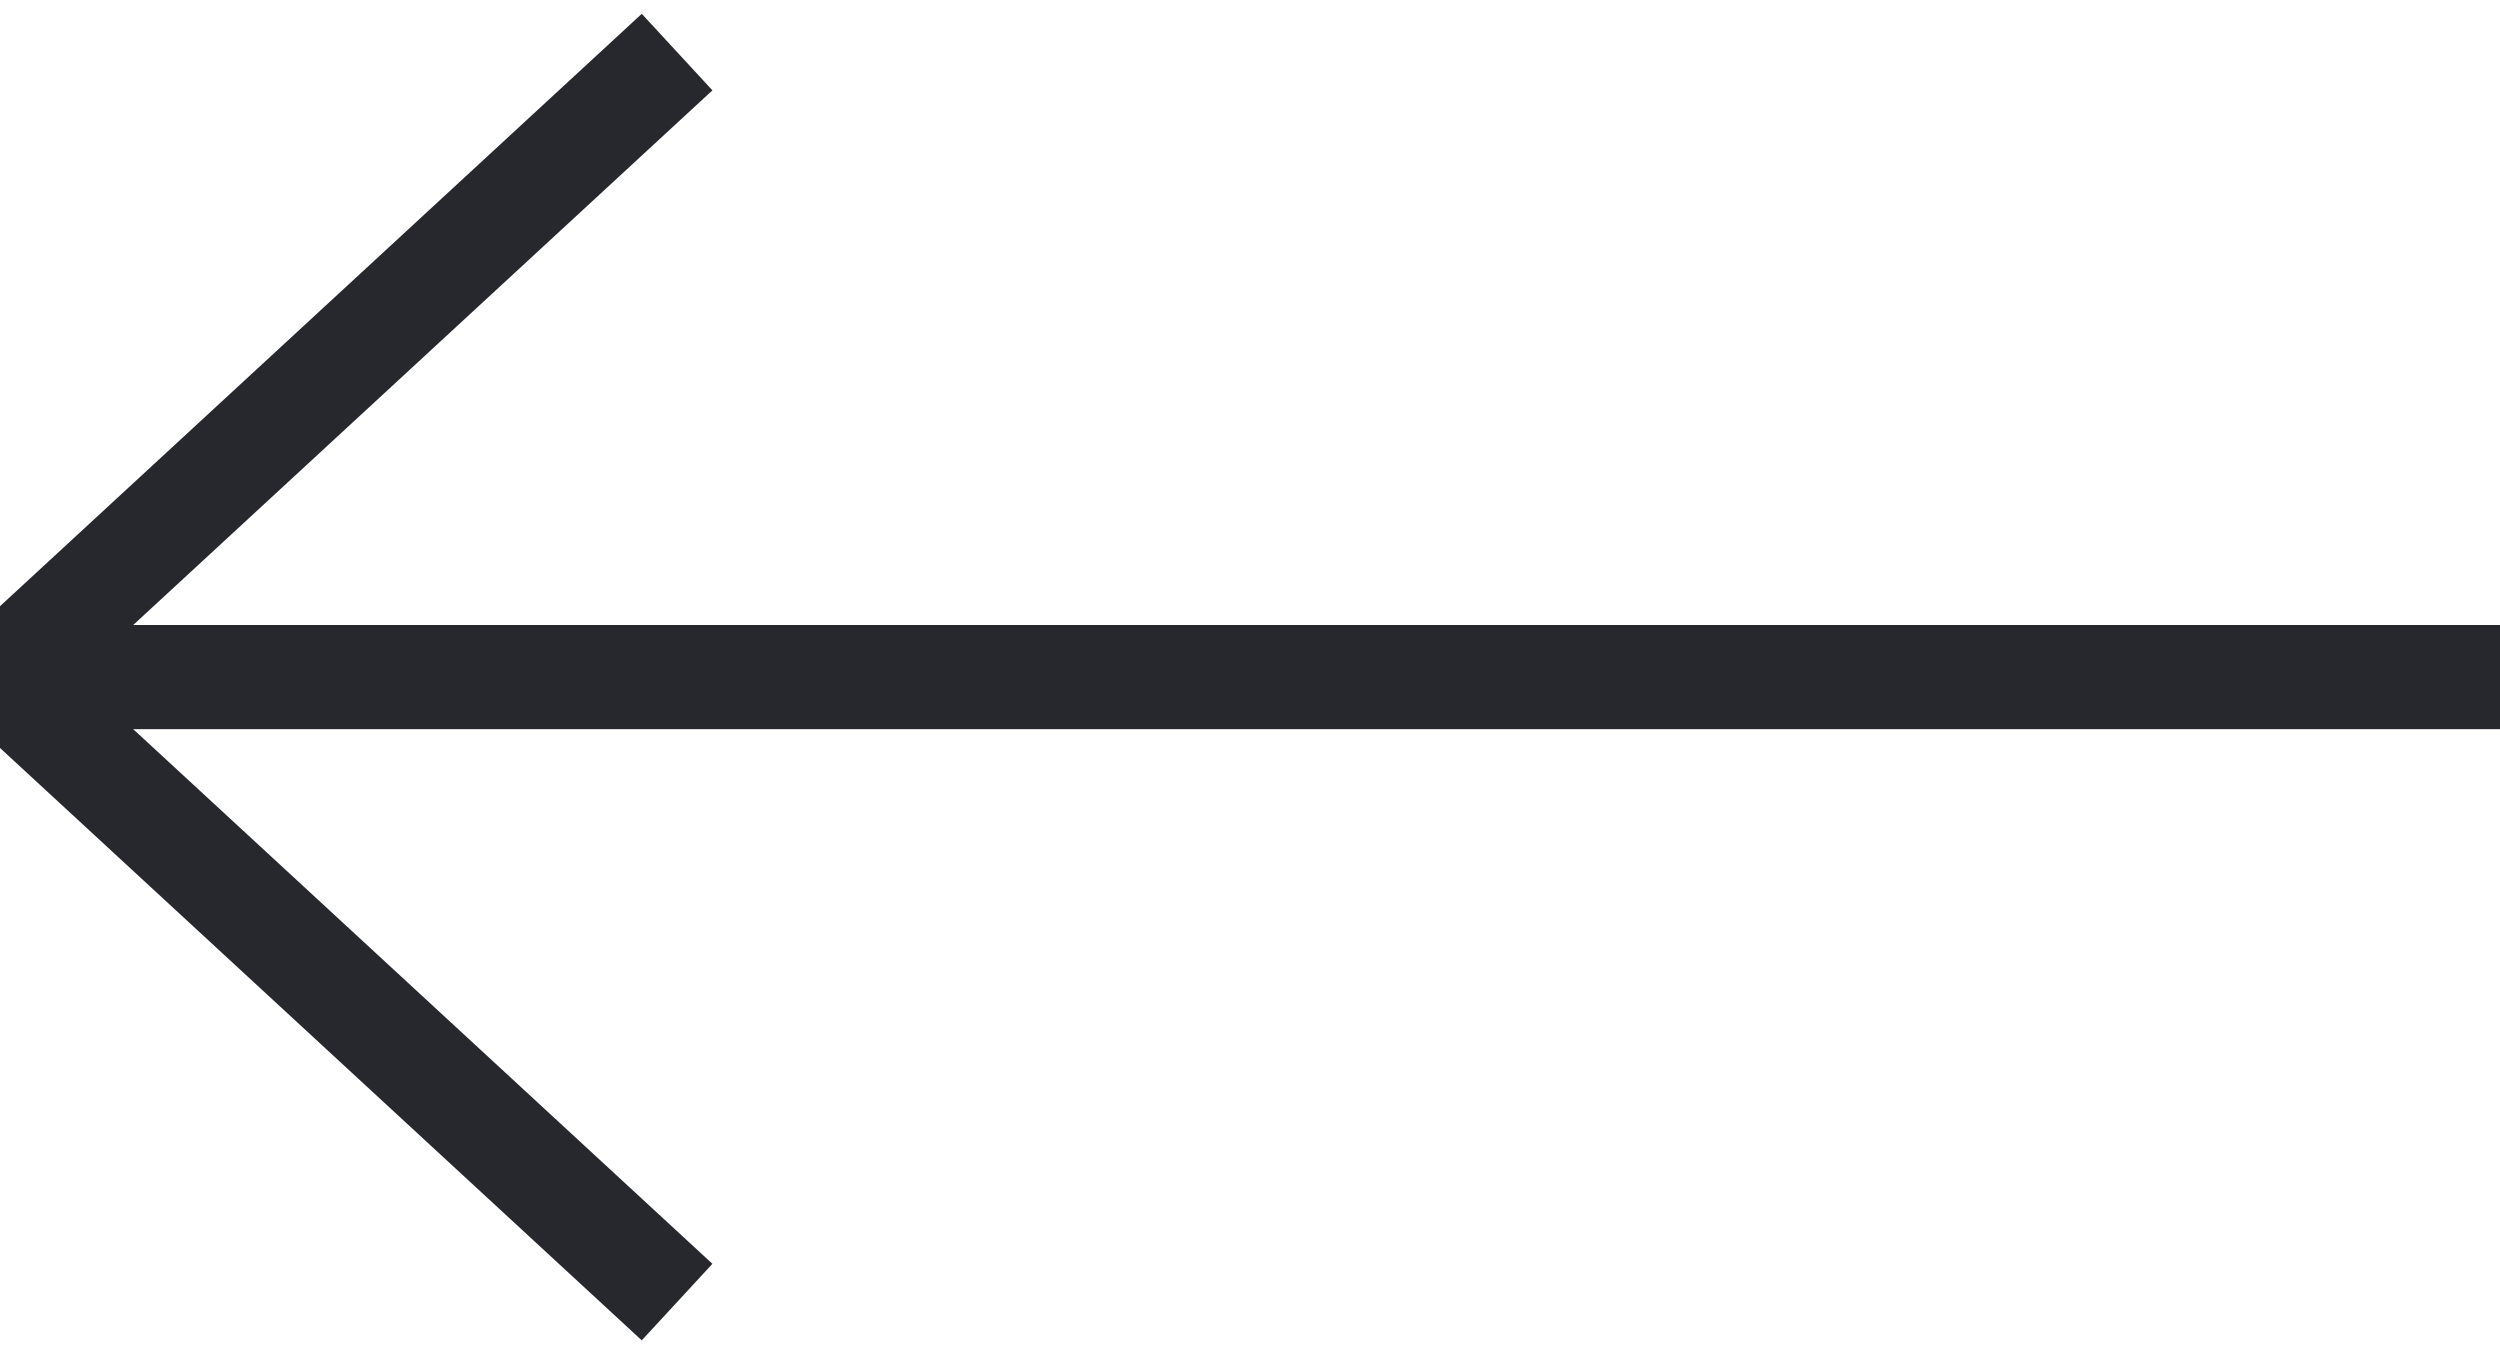 <?xml version="1.0" encoding="UTF-8"?>
<svg width="24px" height="13px" viewBox="0 0 24 13" version="1.1" xmlns="http://www.w3.org/2000/svg" xmlns:xlink="http://www.w3.org/1999/xlink">
    <g id="mobile-onboarding" stroke="none" stroke-width="1" fill="none" fill-rule="evenodd">
        <g id="Artboard" transform="translate(-25, -31)" fill-rule="nonzero" stroke="#27272E">
            <g id="Header" transform="translate(0, 22)">
                <g id="Group-5" transform="translate(25, 9)">
                    <path d="M24,6.5 L0,6.5" id="Path-3"></path>
                    <polyline id="Path-4" points="6.5 0.5 0 6.5 6.5 12.5"></polyline>
                </g>
            </g>
        </g>
    </g>
</svg>